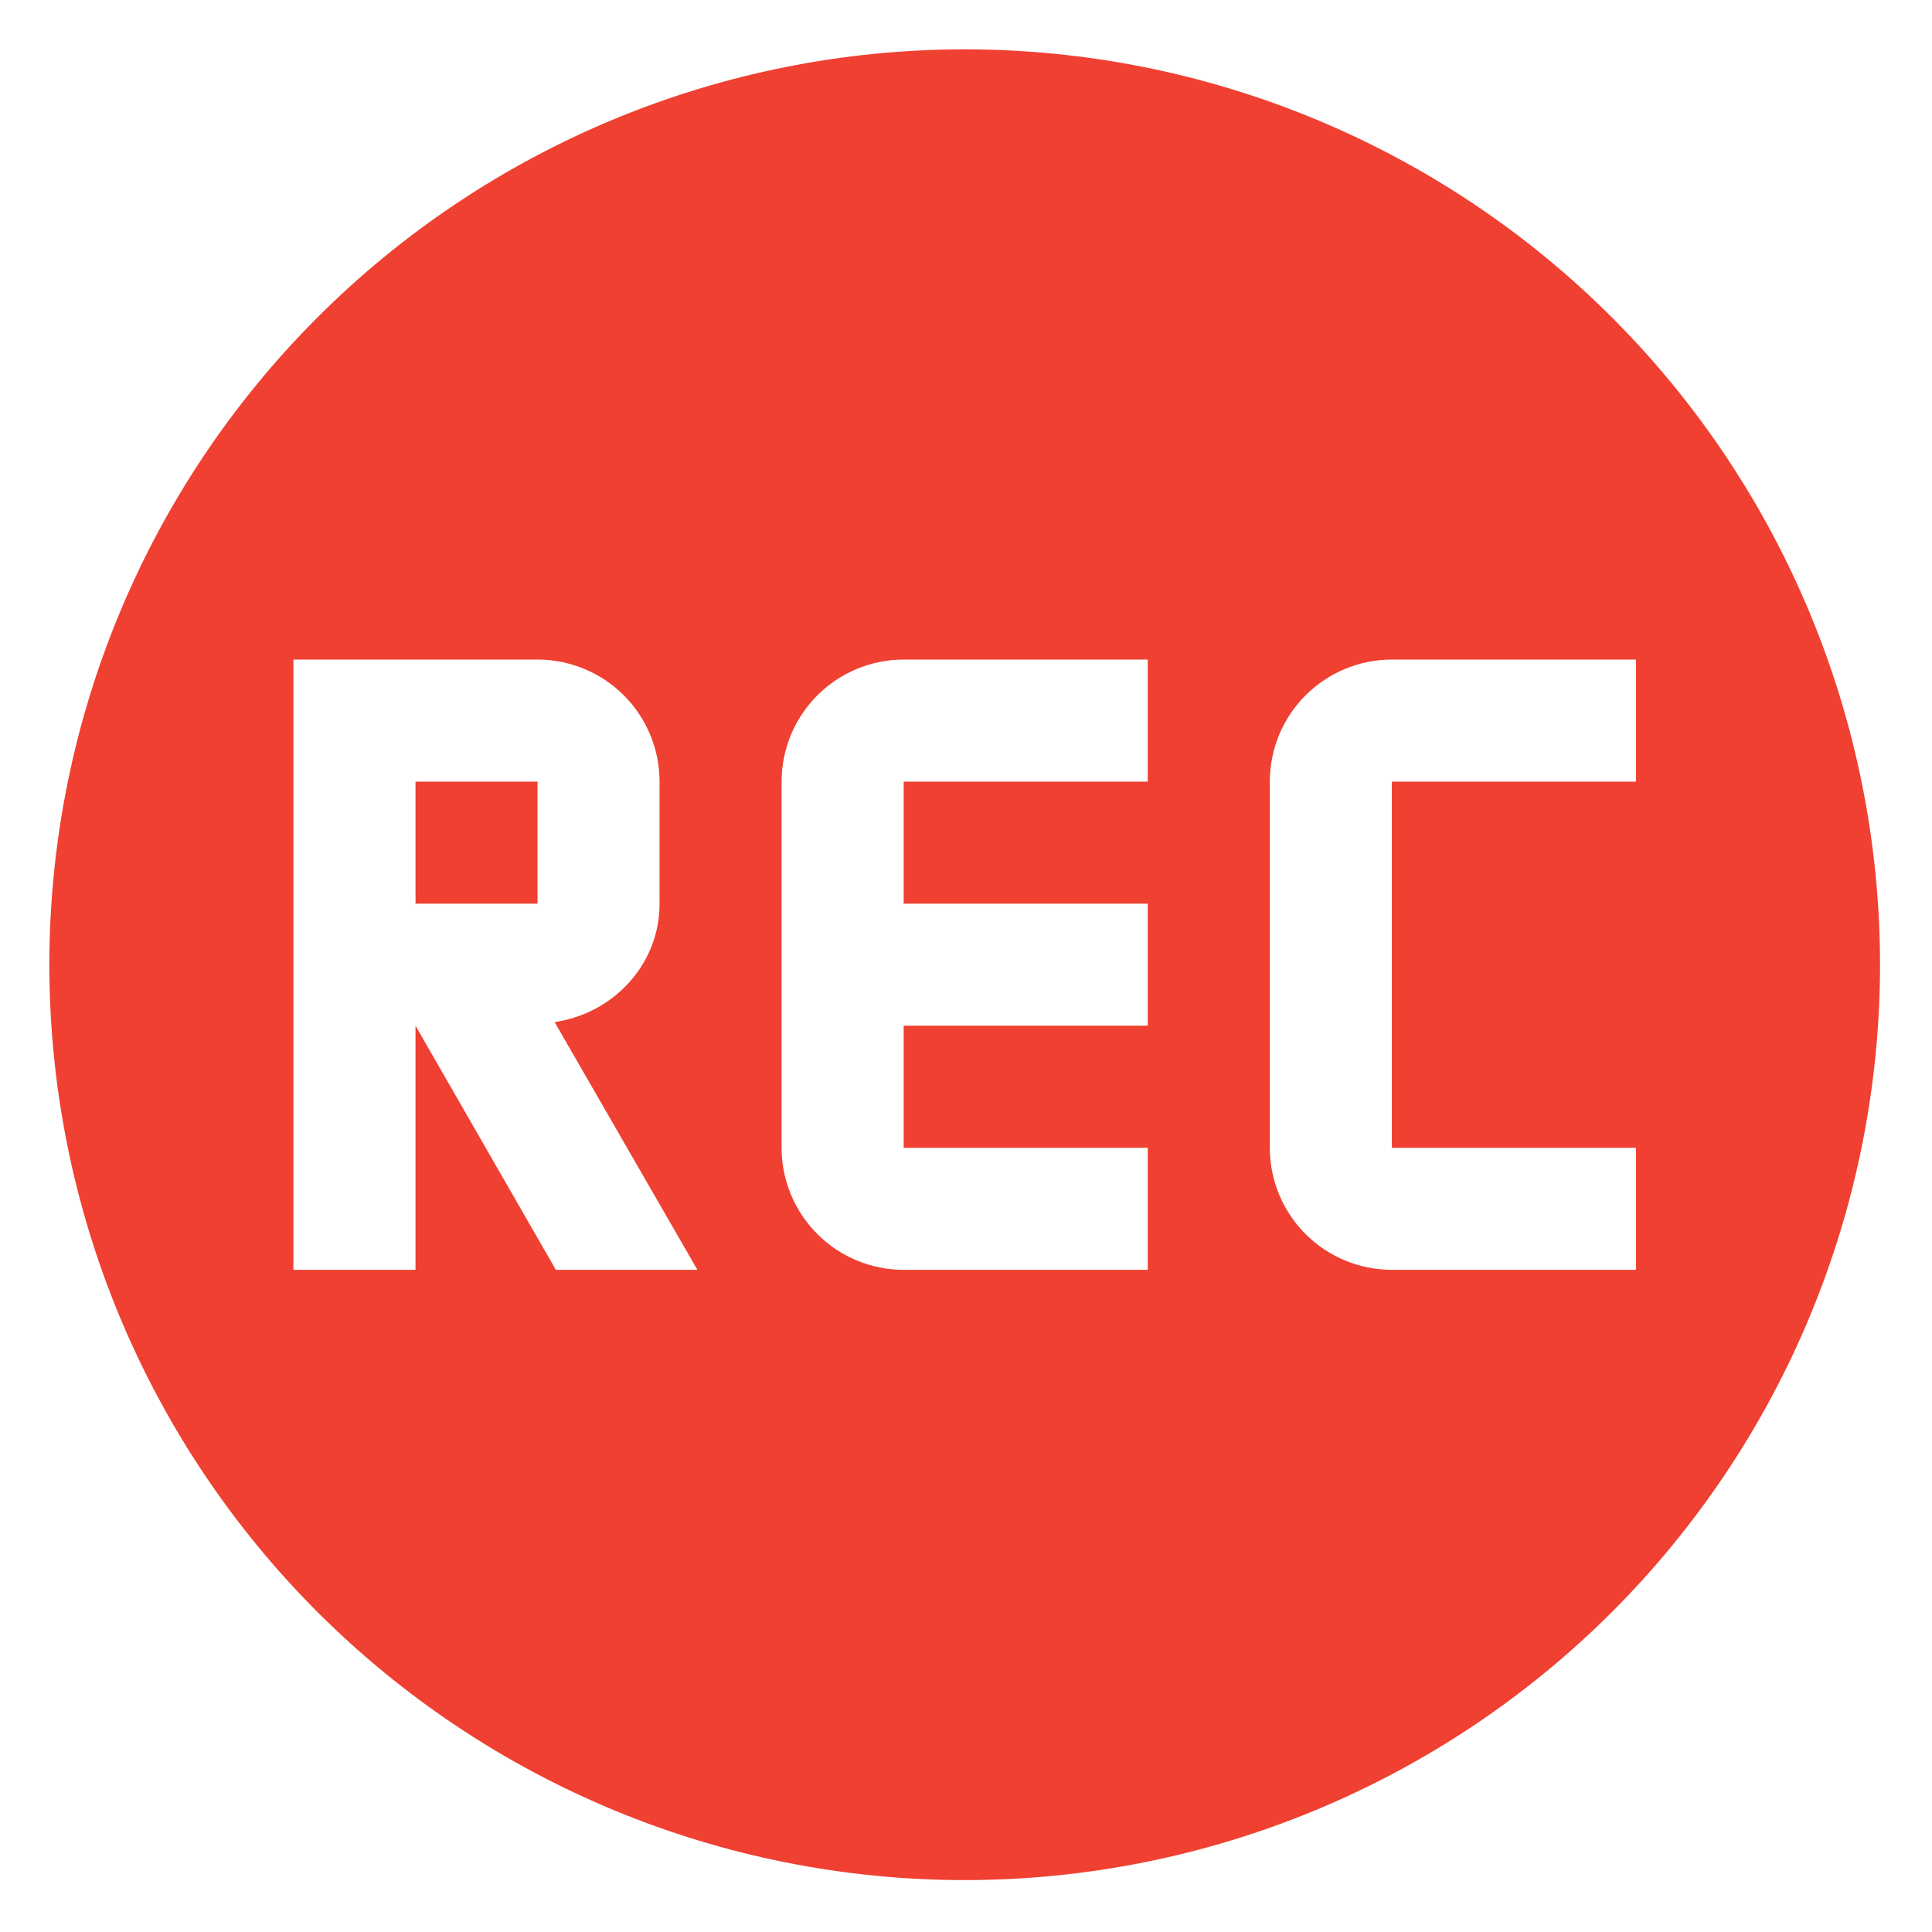 <svg width="31" height="31" viewBox="0 0 31 31" fill="none" xmlns="http://www.w3.org/2000/svg">
<path d="M15.479 0.792C11.584 0.792 7.848 2.339 5.093 5.094C2.339 7.848 0.792 11.584 0.792 15.479C0.792 19.375 2.339 23.11 5.093 25.865C7.848 28.619 11.584 30.167 15.479 30.167C19.374 30.167 23.11 28.619 25.865 25.865C28.619 23.11 30.166 19.375 30.166 15.479C30.166 11.584 28.619 7.848 25.865 5.094C23.11 2.339 19.374 0.792 15.479 0.792ZM4.708 10.583H8.625C9.144 10.583 9.642 10.79 10.01 11.157C10.377 11.524 10.583 12.022 10.583 12.542V14.5C10.583 15.479 9.839 16.262 8.899 16.4L11.19 20.375H8.919L6.667 16.458V20.375H4.708M14.5 10.583H18.416V12.542H14.5V14.5H18.416V16.458H14.5V18.417H18.416V20.375H14.5C13.98 20.375 13.482 20.169 13.115 19.801C12.748 19.434 12.541 18.936 12.541 18.417V12.542C12.541 12.022 12.748 11.524 13.115 11.157C13.482 10.79 13.98 10.583 14.5 10.583ZM22.333 10.583H26.25V12.542H22.333V18.417H26.25V20.375H22.333C21.814 20.375 21.316 20.169 20.948 19.801C20.581 19.434 20.375 18.936 20.375 18.417V12.542C20.375 12.022 20.581 11.524 20.948 11.157C21.316 10.79 21.814 10.583 22.333 10.583ZM6.667 12.542V14.5H8.625V12.542" fill="#EF4031"/>
</svg>
